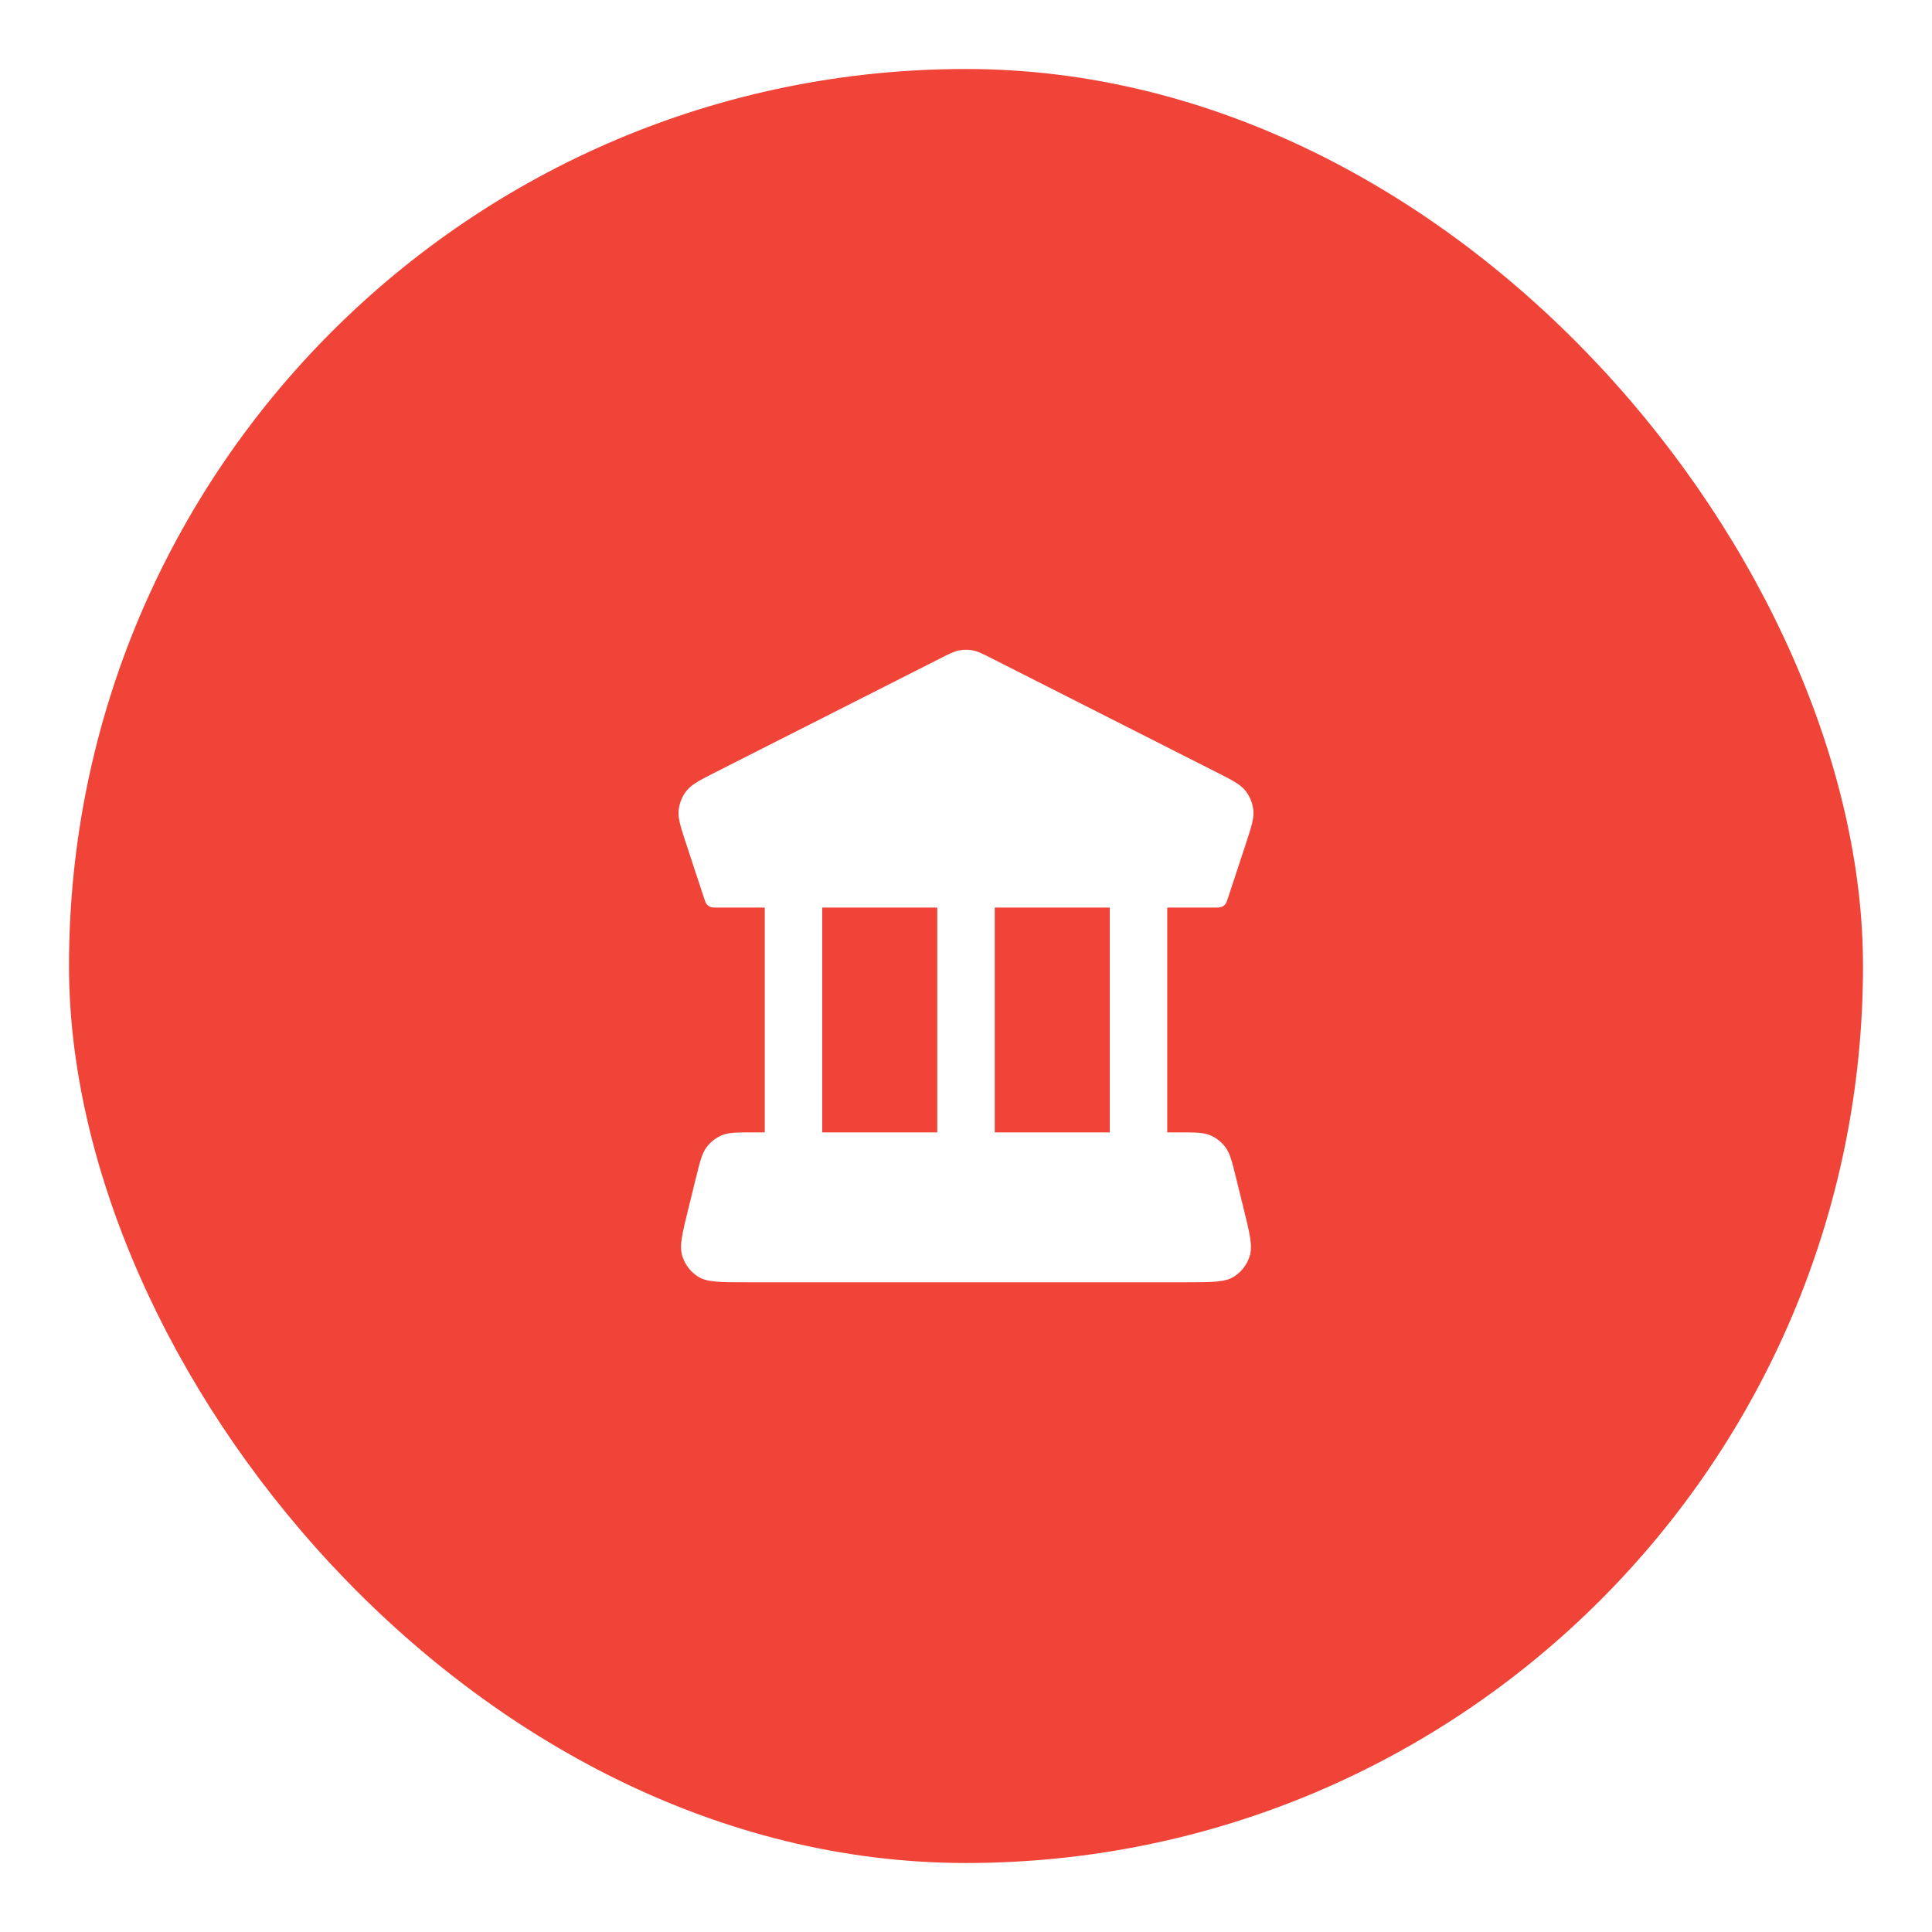 <svg width="56" height="56" viewBox="0 0 56 56" fill="none" xmlns="http://www.w3.org/2000/svg">
<g filter="url(#filter0_d_4709_86604)">
<rect x="2" y="1" width="52" height="52" rx="26" fill="#F04438"/>
<path fill-rule="evenodd" clip-rule="evenodd" d="M33.833 25.307H35.193C35.304 25.307 35.36 25.307 35.407 25.288C35.449 25.272 35.486 25.245 35.515 25.21C35.547 25.17 35.565 25.117 35.6 25.01L36.104 23.479C36.271 22.972 36.354 22.718 36.329 22.483C36.307 22.276 36.227 22.08 36.098 21.918C35.951 21.734 35.716 21.614 35.244 21.375L28.767 18.094C28.486 17.951 28.345 17.88 28.198 17.852C28.067 17.827 27.933 17.827 27.802 17.852C27.655 17.88 27.514 17.951 27.233 18.094L20.756 21.375C20.285 21.614 20.049 21.734 19.902 21.918C19.773 22.08 19.693 22.276 19.671 22.483C19.646 22.718 19.73 22.972 19.896 23.479L20.4 25.01C20.435 25.117 20.453 25.17 20.485 25.21C20.514 25.245 20.551 25.272 20.593 25.288C20.64 25.307 20.696 25.307 20.807 25.307H22.167V31.823H21.837C21.358 31.823 21.119 31.823 20.919 31.908C20.744 31.983 20.591 32.103 20.477 32.258C20.347 32.433 20.289 32.669 20.173 33.139L19.959 34.008C19.777 34.744 19.686 35.112 19.775 35.401C19.852 35.656 20.019 35.872 20.243 36.01C20.499 36.167 20.874 36.167 21.622 36.167H34.378C35.127 36.167 35.501 36.167 35.757 36.01C35.981 35.872 36.148 35.656 36.225 35.401C36.314 35.112 36.223 34.744 36.041 34.008L35.827 33.139C35.711 32.669 35.653 32.433 35.523 32.258C35.409 32.103 35.256 31.983 35.081 31.908C34.882 31.823 34.642 31.823 34.163 31.823H33.833V25.307ZM32.167 25.307H28.833V31.823H32.167V25.307ZM27.167 31.823V25.307H23.833V31.823H27.167Z" fill="white"/>
</g>
<defs>
<filter id="filter0_d_4709_86604" x="0" y="0" width="56" height="56" filterUnits="userSpaceOnUse" color-interpolation-filters="sRGB">
<feFlood flood-opacity="0" result="BackgroundImageFix"/>
<feColorMatrix in="SourceAlpha" type="matrix" values="0 0 0 0 0 0 0 0 0 0 0 0 0 0 0 0 0 0 127 0" result="hardAlpha"/>
<feOffset dy="1"/>
<feGaussianBlur stdDeviation="1"/>
<feComposite in2="hardAlpha" operator="out"/>
<feColorMatrix type="matrix" values="0 0 0 0 0.063 0 0 0 0 0.094 0 0 0 0 0.157 0 0 0 0.04 0"/>
<feBlend mode="normal" in2="BackgroundImageFix" result="effect1_dropShadow_4709_86604"/>
<feBlend mode="normal" in="SourceGraphic" in2="effect1_dropShadow_4709_86604" result="shape"/>
</filter>
</defs>
</svg>
